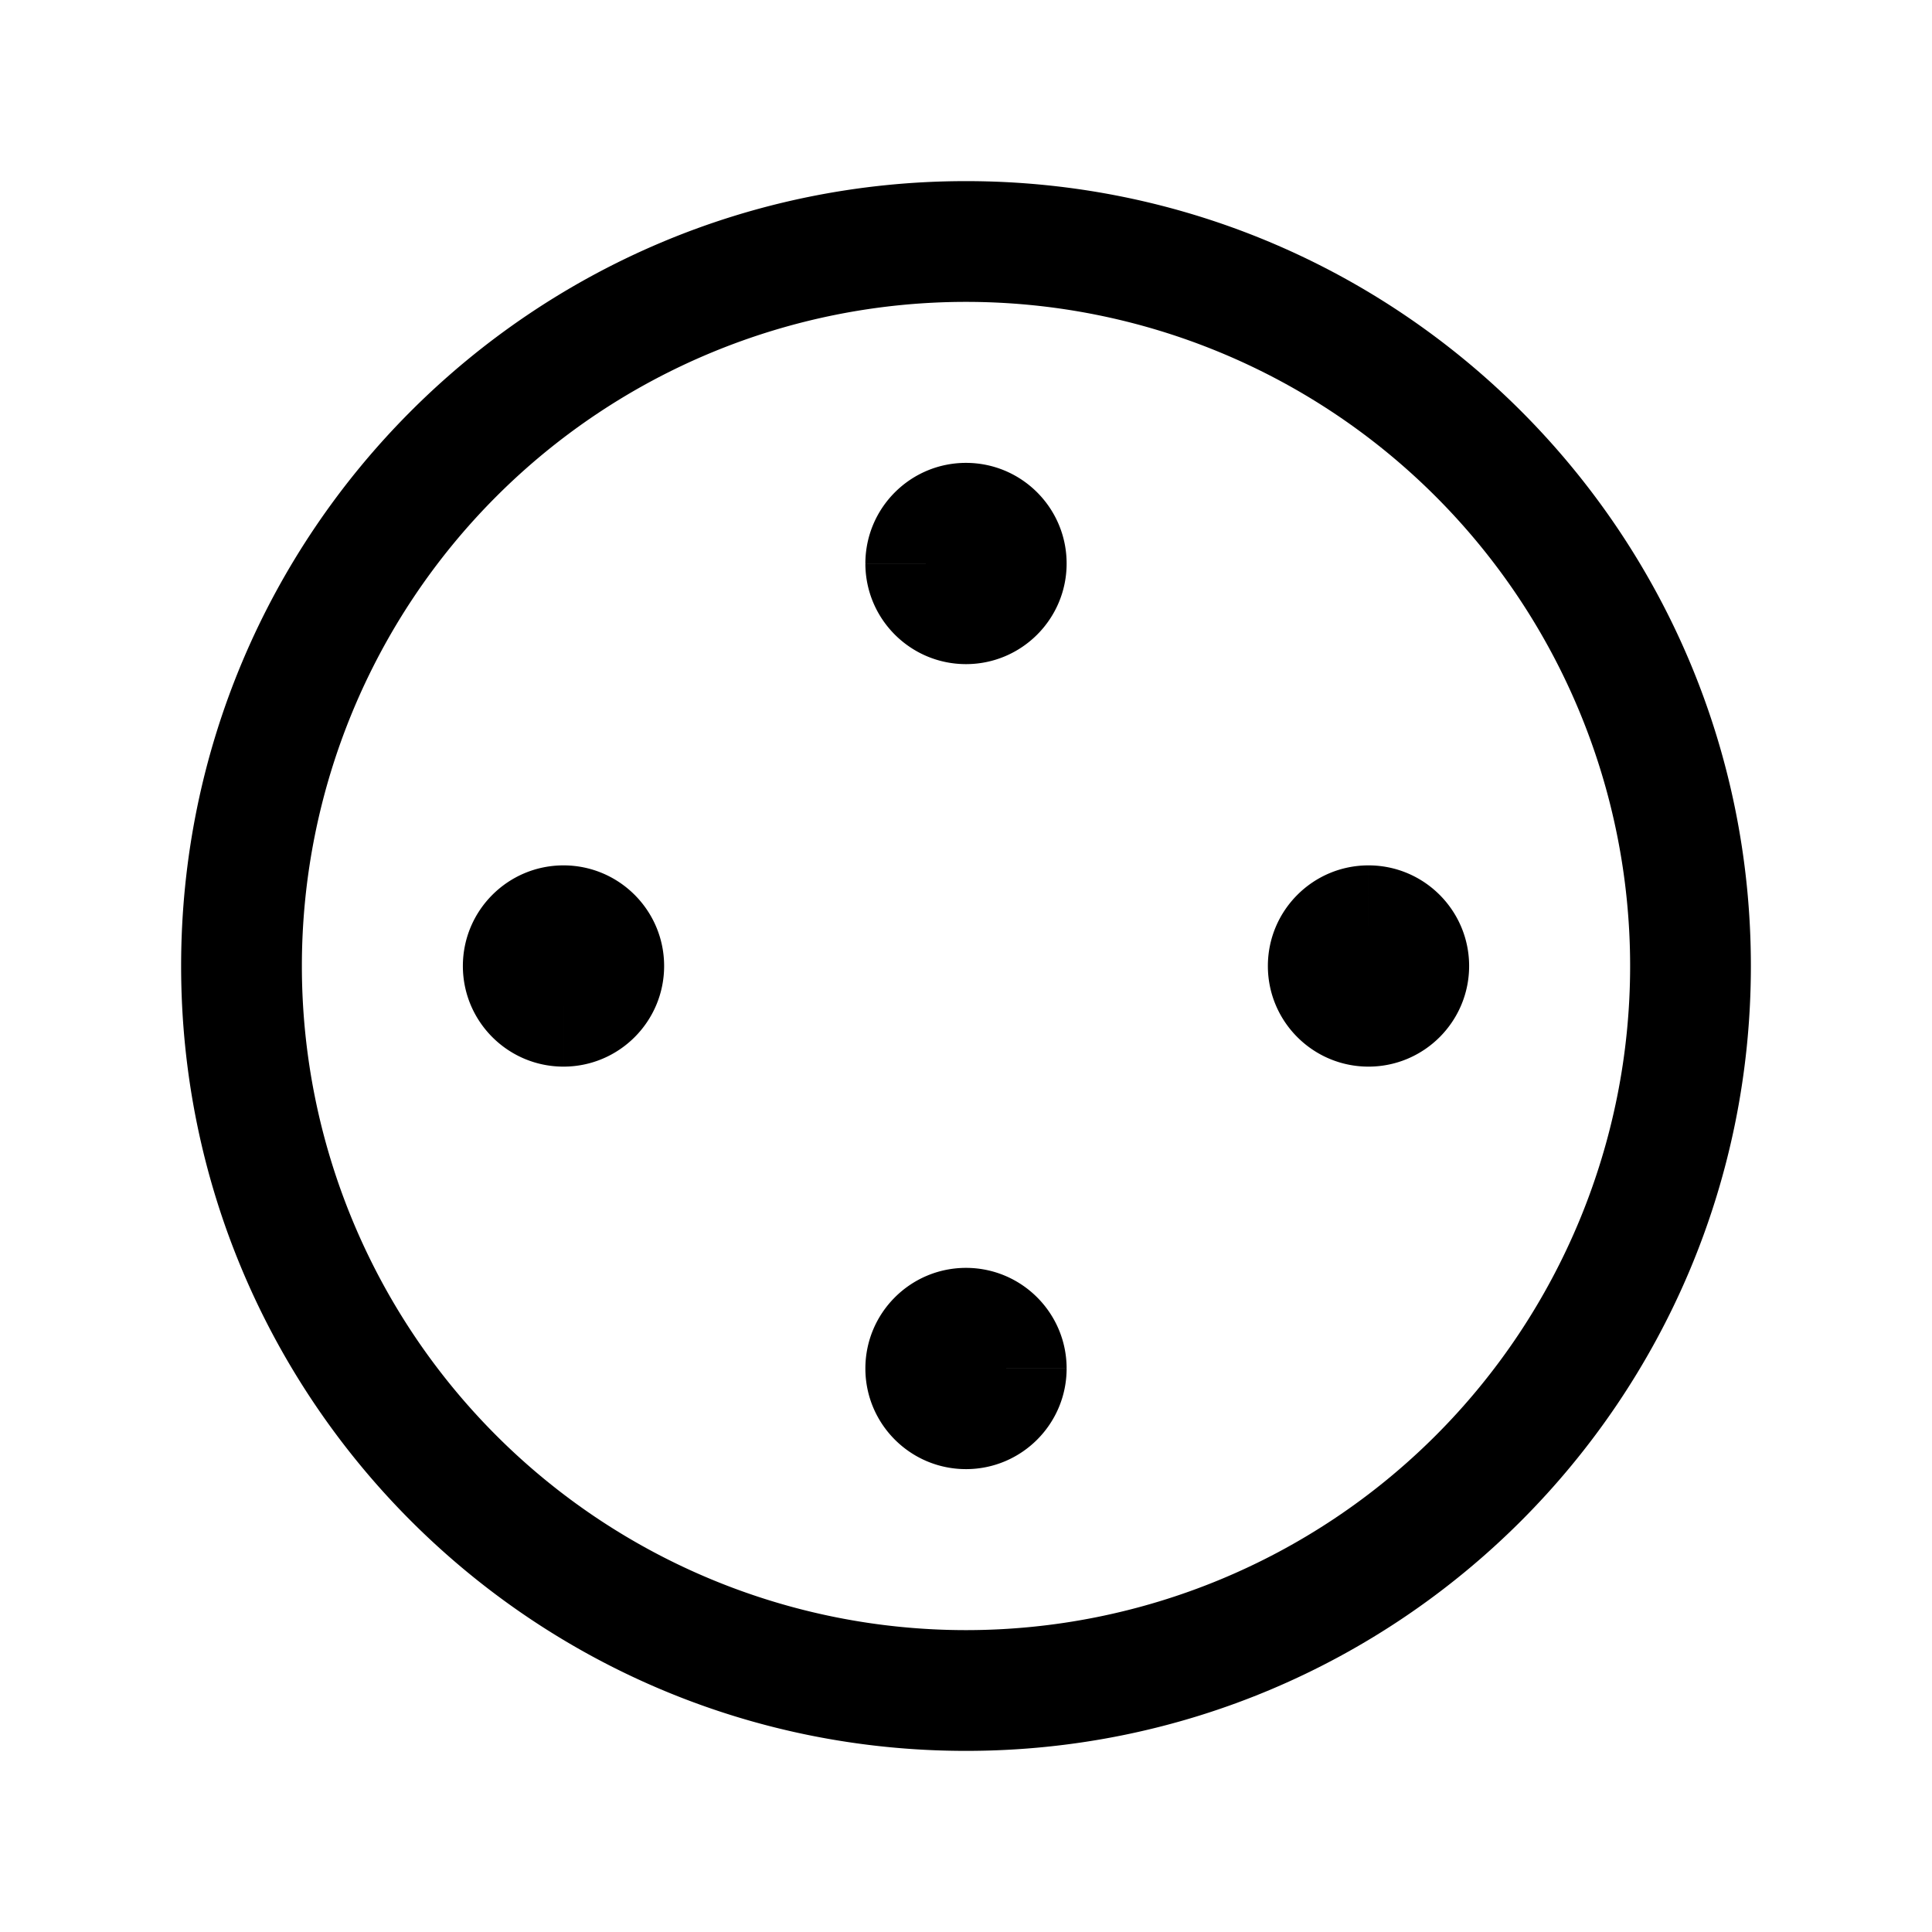 <svg xmlns="http://www.w3.org/2000/svg" width="24" height="24" viewbox="0 0 24 24" fill="none">
    <path fill="currentColor" d="M7 11.5a.5.5 0 1 1 0 1 .5.5 0 0 1 0-1M12 16.5a.5.5 0 1 1 0 1 .5.5 0 0 1 0-1M17 11.5a.5.5 0 1 1 0 1 .5.5 0 0 1 0-1M12 6.5a.5.5 0 1 1 0 1 .5.5 0 0 1 0-1"/>
    <path fill="currentColor" d="M20.25 12A8.25 8.25 0 0 1 12 20.25v1.5c5.385 0 9.75-4.365 9.75-9.75zM12 20.25A8.25 8.25 0 0 1 3.75 12h-1.5c0 5.385 4.365 9.75 9.75 9.75zM3.75 12A8.25 8.25 0 0 1 12 3.75v-1.5c-5.385 0-9.75 4.365-9.75 9.75zM12 3.75A8.25 8.25 0 0 1 20.25 12h1.5c0-5.385-4.365-9.75-9.75-9.75zm-5 8.5a.25.25 0 0 1-.25-.25h1.5c0-.69-.56-1.25-1.25-1.25zM6.75 12a.25.25 0 0 1 .25-.25v1.5c.69 0 1.25-.56 1.25-1.25zm.25-.25a.25.25 0 0 1 .25.25h-1.5c0 .69.56 1.25 1.25 1.25zm.25.25a.25.25 0 0 1-.25.25v-1.5c-.69 0-1.25.56-1.25 1.25zM12 17.25a.25.25 0 0 1-.25-.25h1.5c0-.69-.56-1.25-1.25-1.25zm-.25-.25a.25.25 0 0 1 .25-.25v1.5c.69 0 1.25-.56 1.25-1.25zm.25-.25a.25.25 0 0 1 .25.25h-1.5c0 .69.56 1.25 1.25 1.25zm.25.25a.25.25 0 0 1-.25.25v-1.5c-.69 0-1.25.56-1.25 1.25zM17 12.25a.25.25 0 0 1-.25-.25h1.5c0-.69-.56-1.25-1.25-1.25zm-.25-.25a.25.25 0 0 1 .25-.25v1.5c.69 0 1.25-.56 1.25-1.25zm.25-.25a.25.25 0 0 1 .25.25h-1.5c0 .69.56 1.25 1.25 1.25zm.25.25a.25.25 0 0 1-.25.25v-1.5c-.69 0-1.25.56-1.25 1.25zM12 7.25a.25.25 0 0 1-.25-.25h1.5c0-.69-.56-1.25-1.25-1.25zM11.75 7a.25.25 0 0 1 .25-.25v1.5c.69 0 1.25-.56 1.25-1.25zm.25-.25a.25.25 0 0 1 .25.25h-1.5c0 .69.56 1.25 1.25 1.25zm.25.25a.25.25 0 0 1-.25.25v-1.5c-.69 0-1.25.56-1.25 1.25z"/>
</svg>